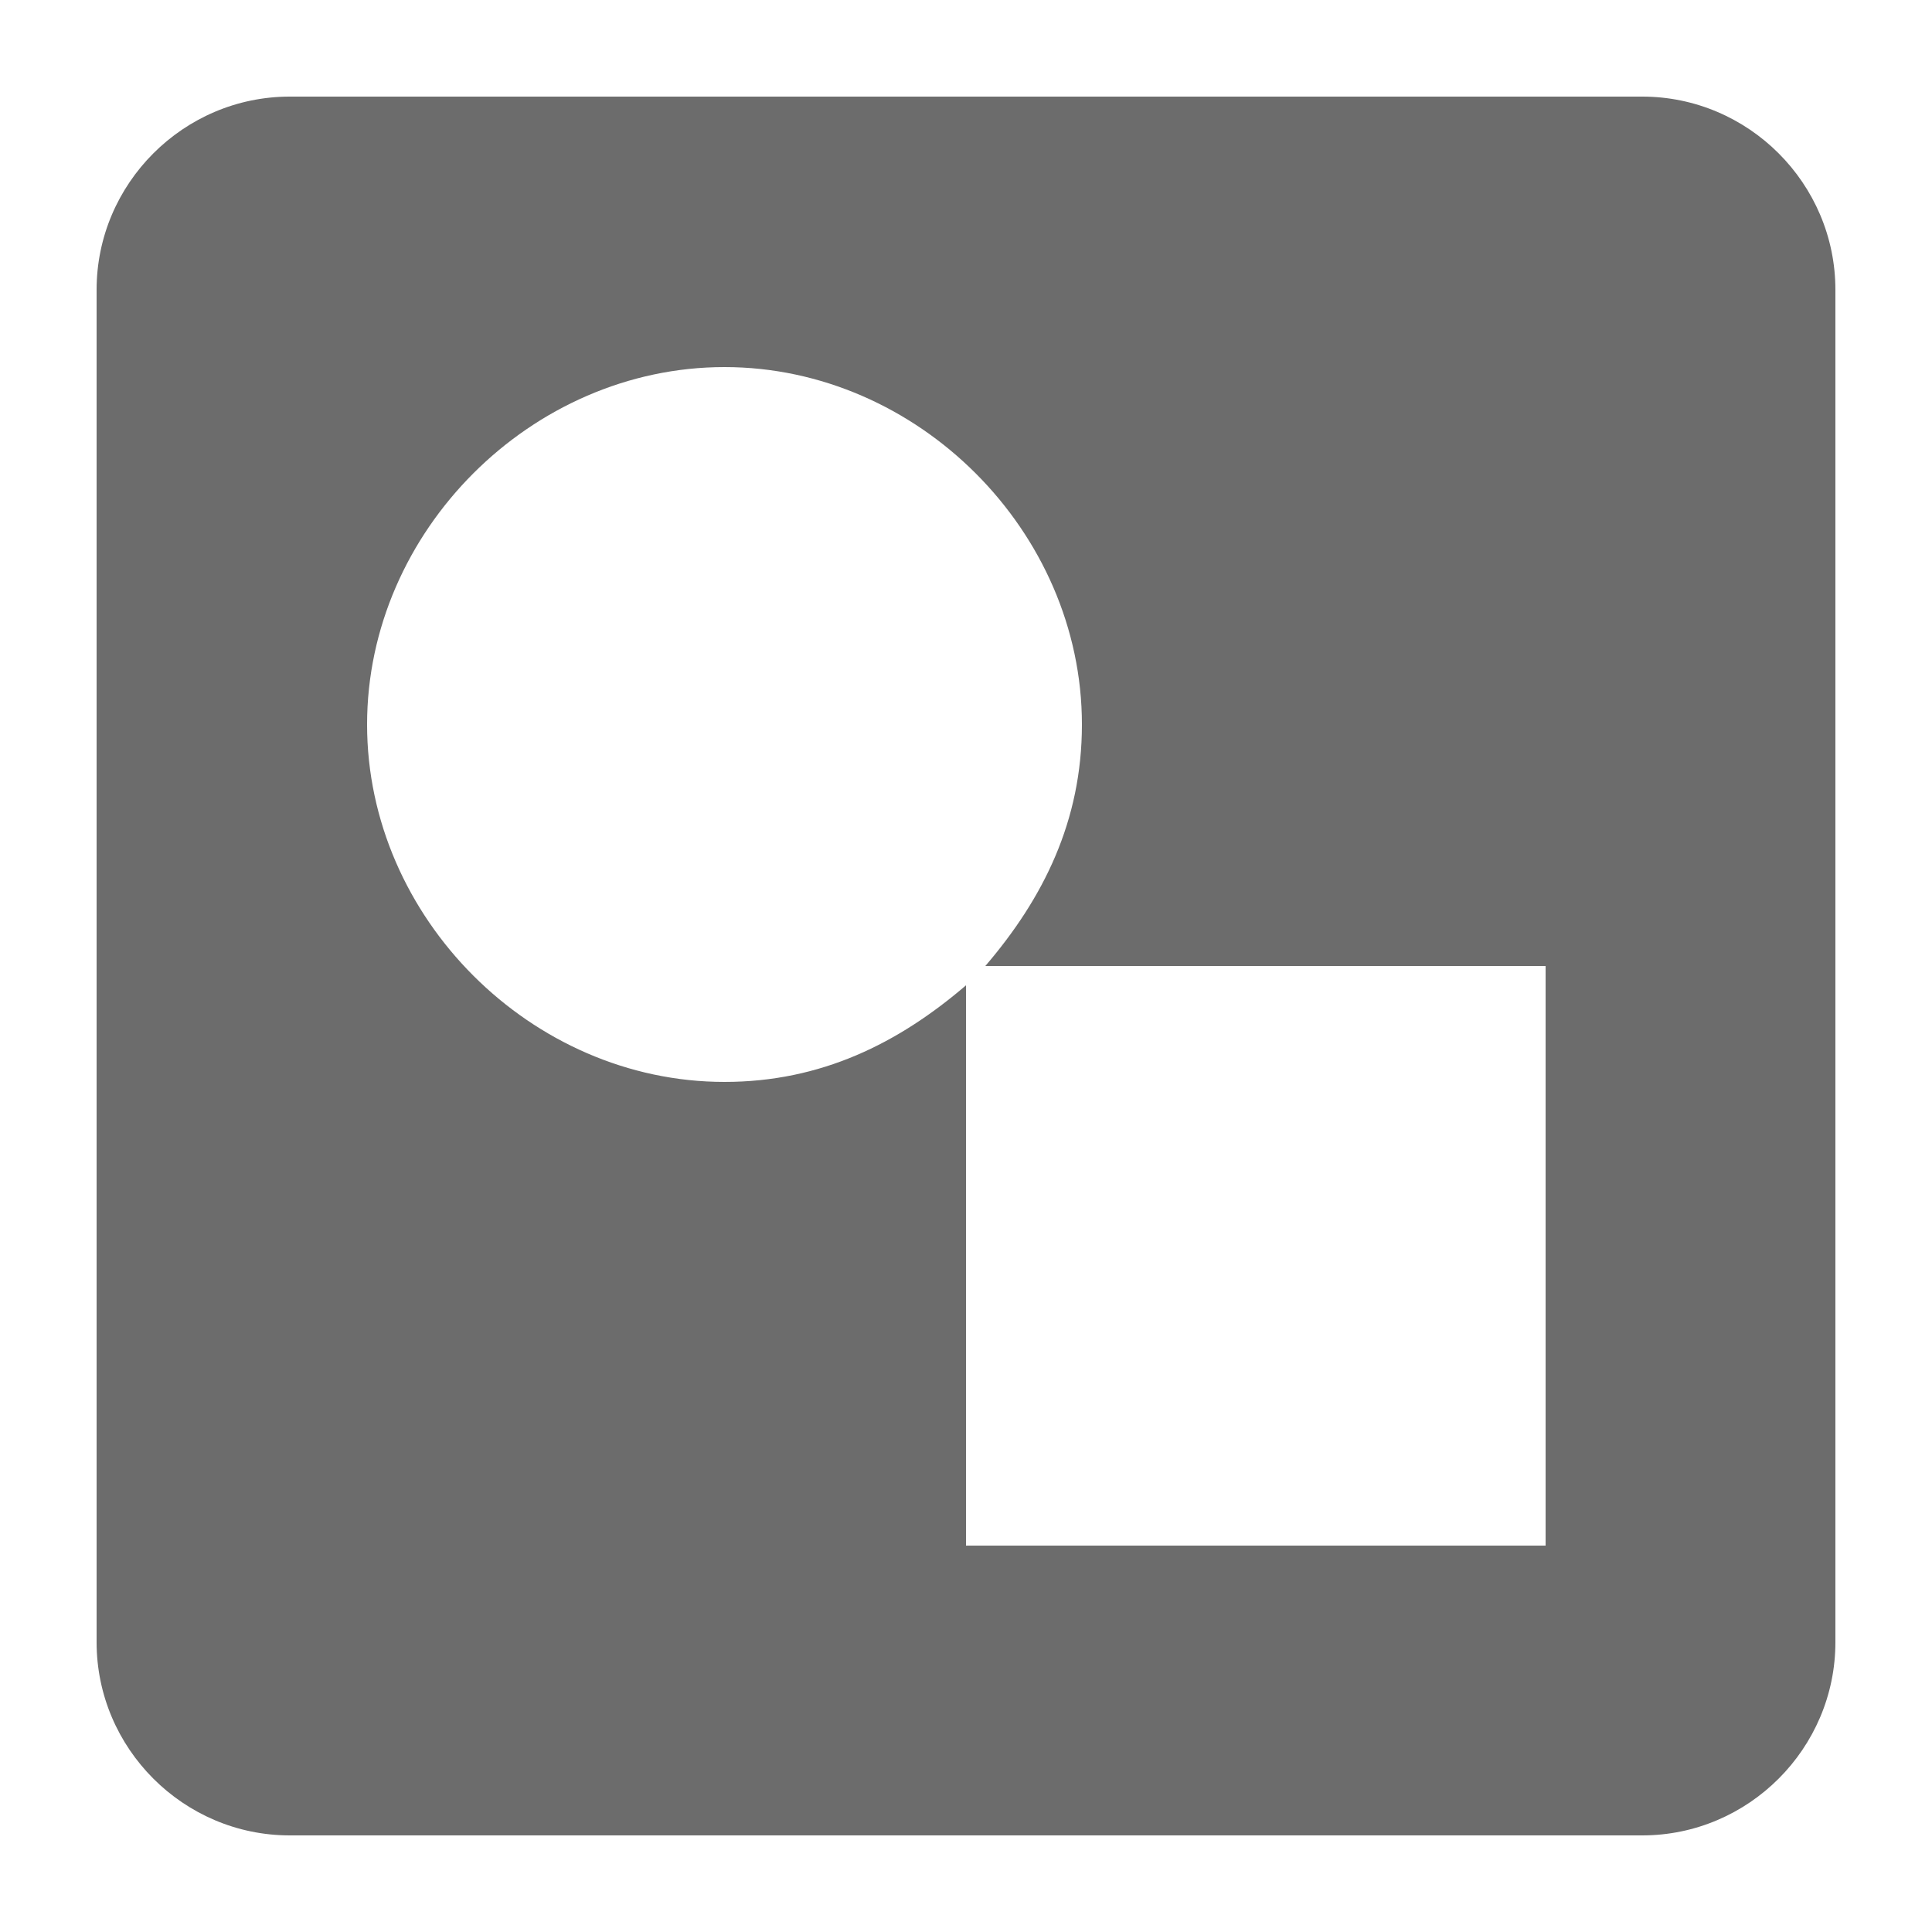 <svg width="24" height="24" viewBox="0 0 24 24" fill="none" xmlns="http://www.w3.org/2000/svg">
<path fill-rule="evenodd" clip-rule="evenodd" d="M20.4 1.2H3.6C2.28 1.2 1.2 2.28 1.2 3.6V20.4C1.2 21.72 2.28 22.8 3.6 22.8H20.4C21.72 22.8 22.8 21.72 22.8 20.4V3.6C22.8 2.28 21.72 1.2 20.4 1.2ZM19.2 19.2H12V12.24C11.16 12.96 10.2 13.44 9 13.44C6.6 13.44 4.56 11.4 4.56 9C4.56 6.6 6.6 4.56 9 4.56C11.4 4.56 13.44 6.6 13.44 9C13.44 10.2 12.96 11.16 12.24 12H19.2V19.2Z" fill="#6C6C6C"/>
</svg>

